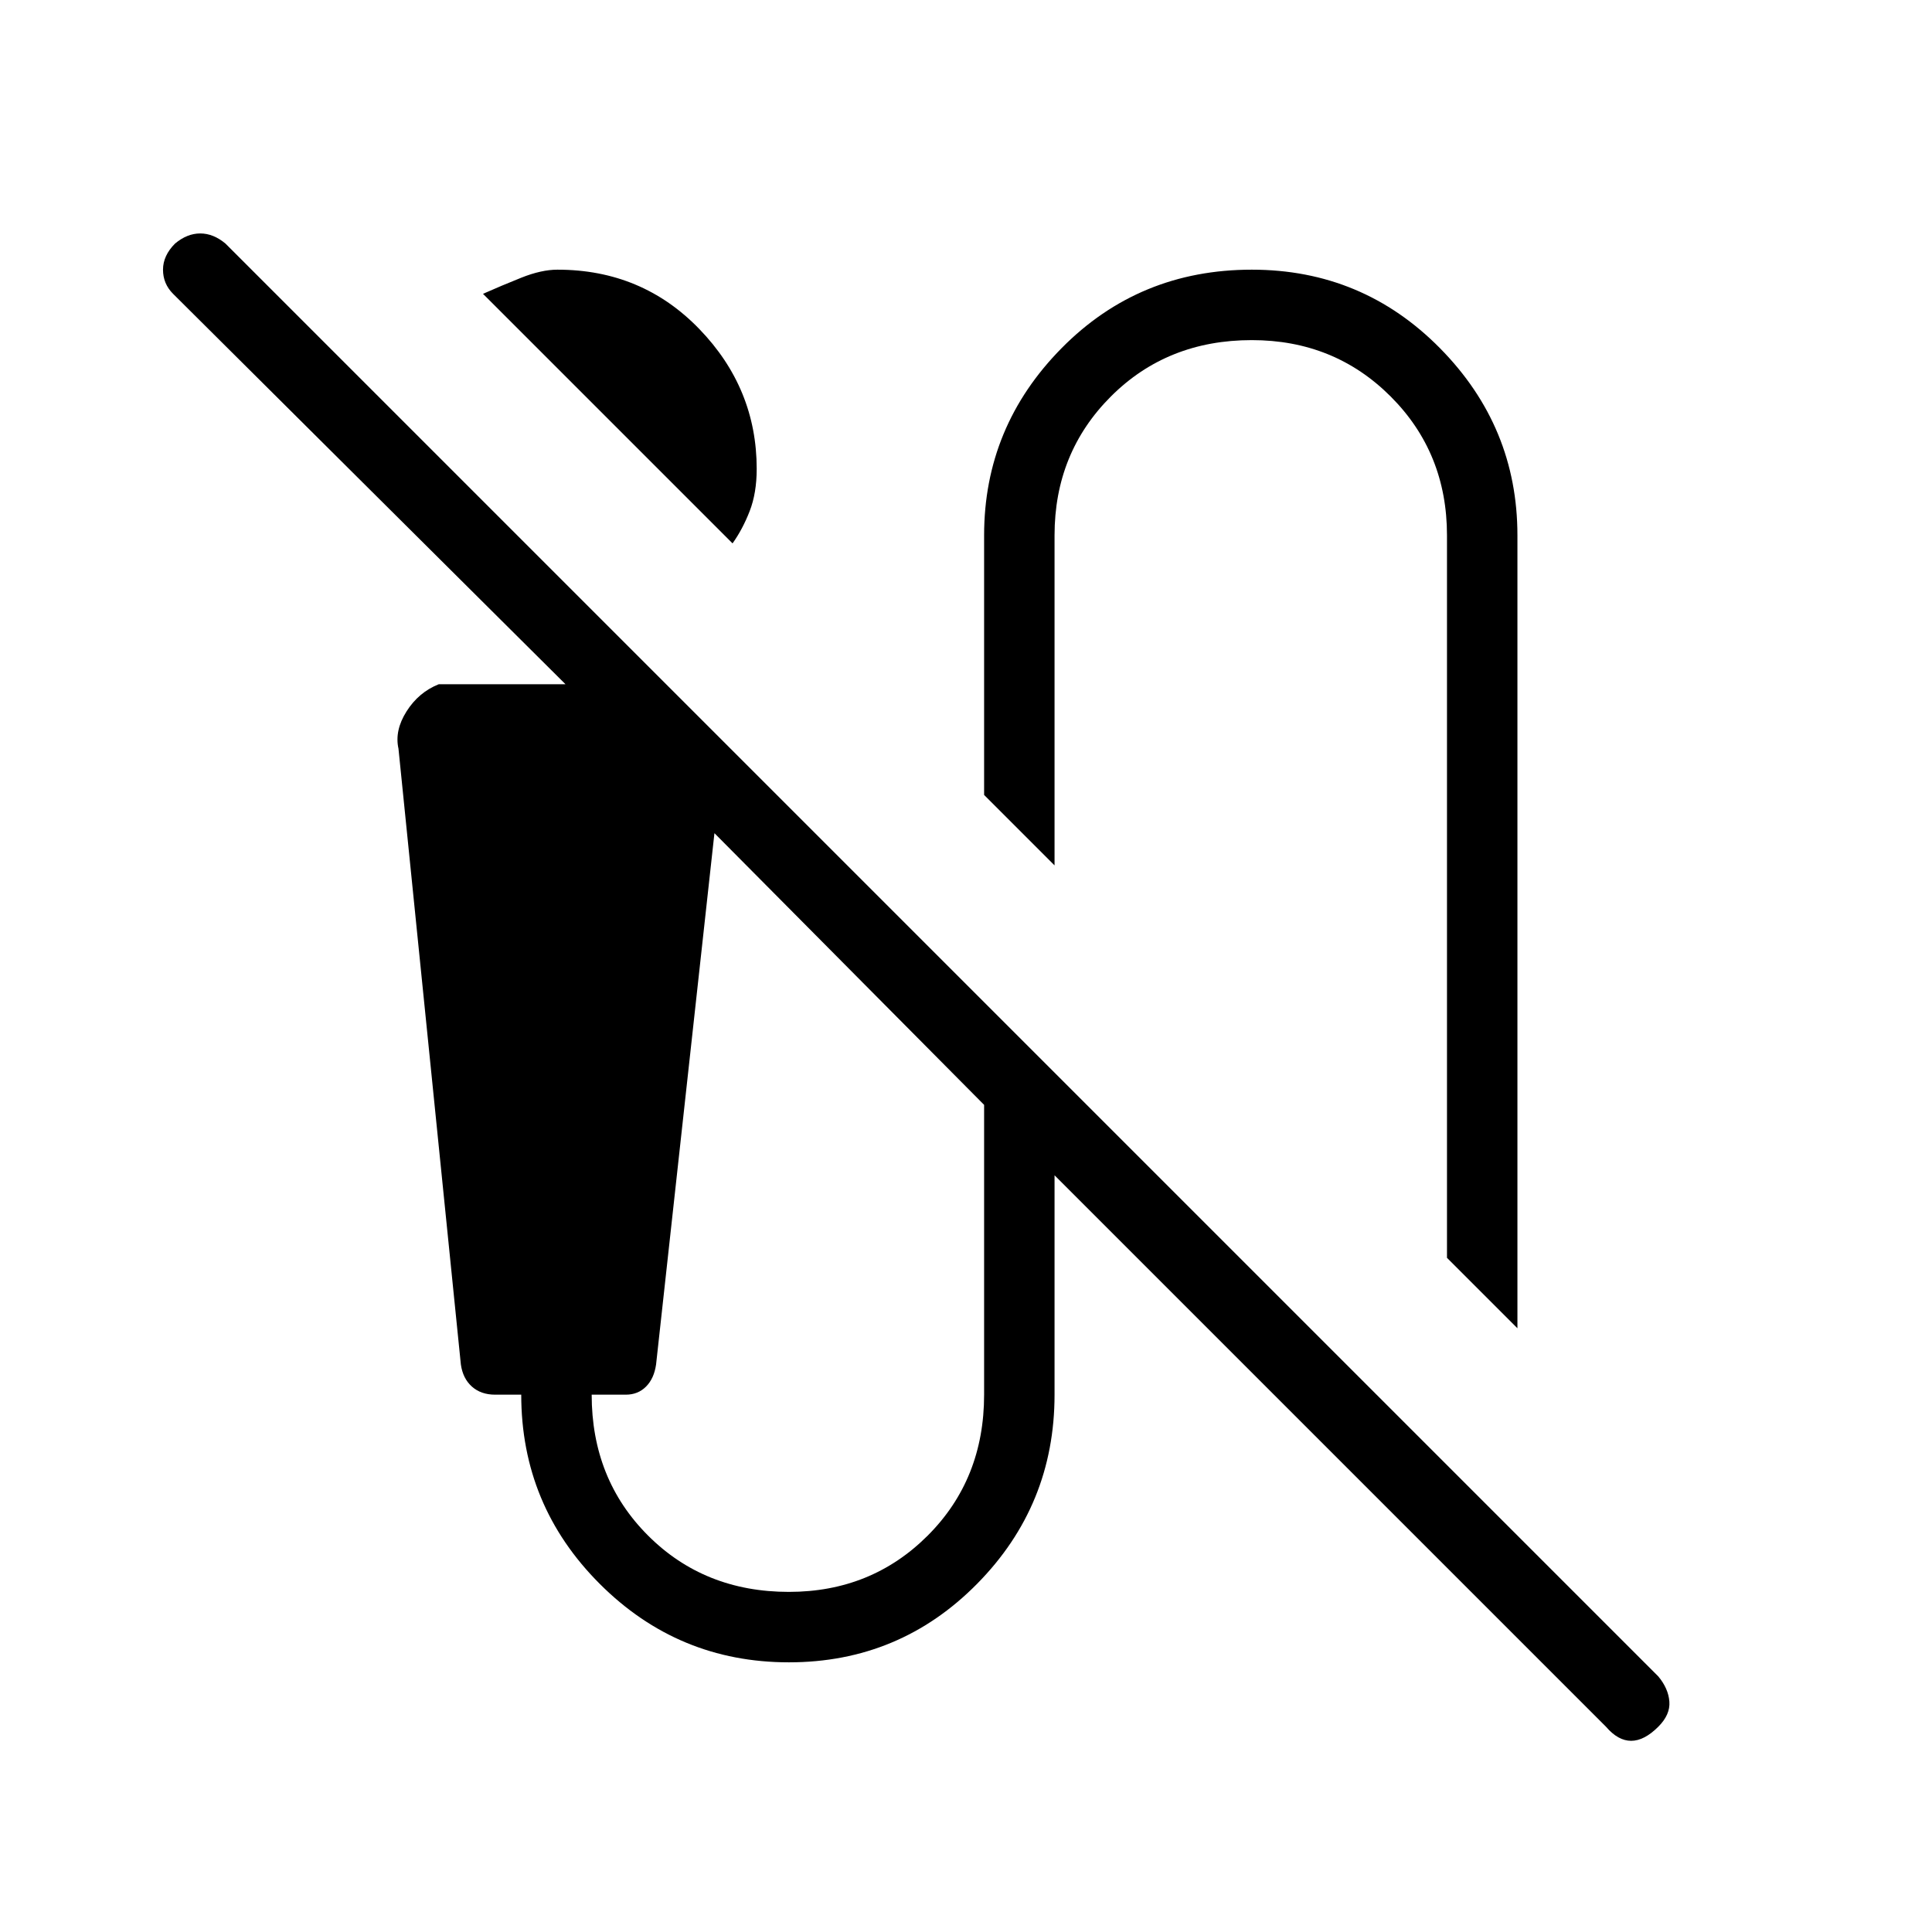 <svg xmlns="http://www.w3.org/2000/svg" height="48" width="48"><path d="M18.2 13.5 12 7.3Q12.45 7.1 12.95 6.9Q13.45 6.7 13.85 6.7Q15.95 6.7 17.375 8.175Q18.8 9.65 18.8 11.65Q18.8 12.25 18.625 12.7Q18.45 13.15 18.2 13.5ZM37.7 33 35.95 31.25V13.3Q35.95 11.25 34.55 9.85Q33.15 8.45 31.1 8.45Q29 8.45 27.6 9.85Q26.2 11.25 26.2 13.3V21.5L24.45 19.75V13.3Q24.45 10.6 26.375 8.65Q28.3 6.7 31.1 6.7Q33.85 6.7 35.775 8.65Q37.7 10.6 37.7 13.3ZM39.9 42.9 26.2 29.2V34.65Q26.2 37.4 24.275 39.35Q22.35 41.3 19.6 41.3Q16.85 41.3 14.9 39.35Q12.95 37.4 12.95 34.65H12.3Q11.95 34.65 11.725 34.45Q11.5 34.25 11.45 33.9L9.9 18.6Q9.8 18.15 10.1 17.675Q10.4 17.2 10.9 17H14.05L4.3 7.3Q4.05 7.05 4.05 6.7Q4.05 6.35 4.35 6.05Q4.65 5.8 4.975 5.8Q5.3 5.8 5.6 6.05L41.2 41.65Q41.45 41.95 41.475 42.275Q41.5 42.6 41.2 42.9Q40.85 43.25 40.525 43.25Q40.2 43.25 39.9 42.9ZM19.6 39.55Q21.65 39.55 23.05 38.15Q24.45 36.75 24.45 34.65V27.45L17.75 20.7L16.3 33.9Q16.25 34.25 16.05 34.45Q15.85 34.65 15.55 34.65H14.7Q14.7 36.75 16.1 38.15Q17.5 39.55 19.6 39.55Z"/></svg>